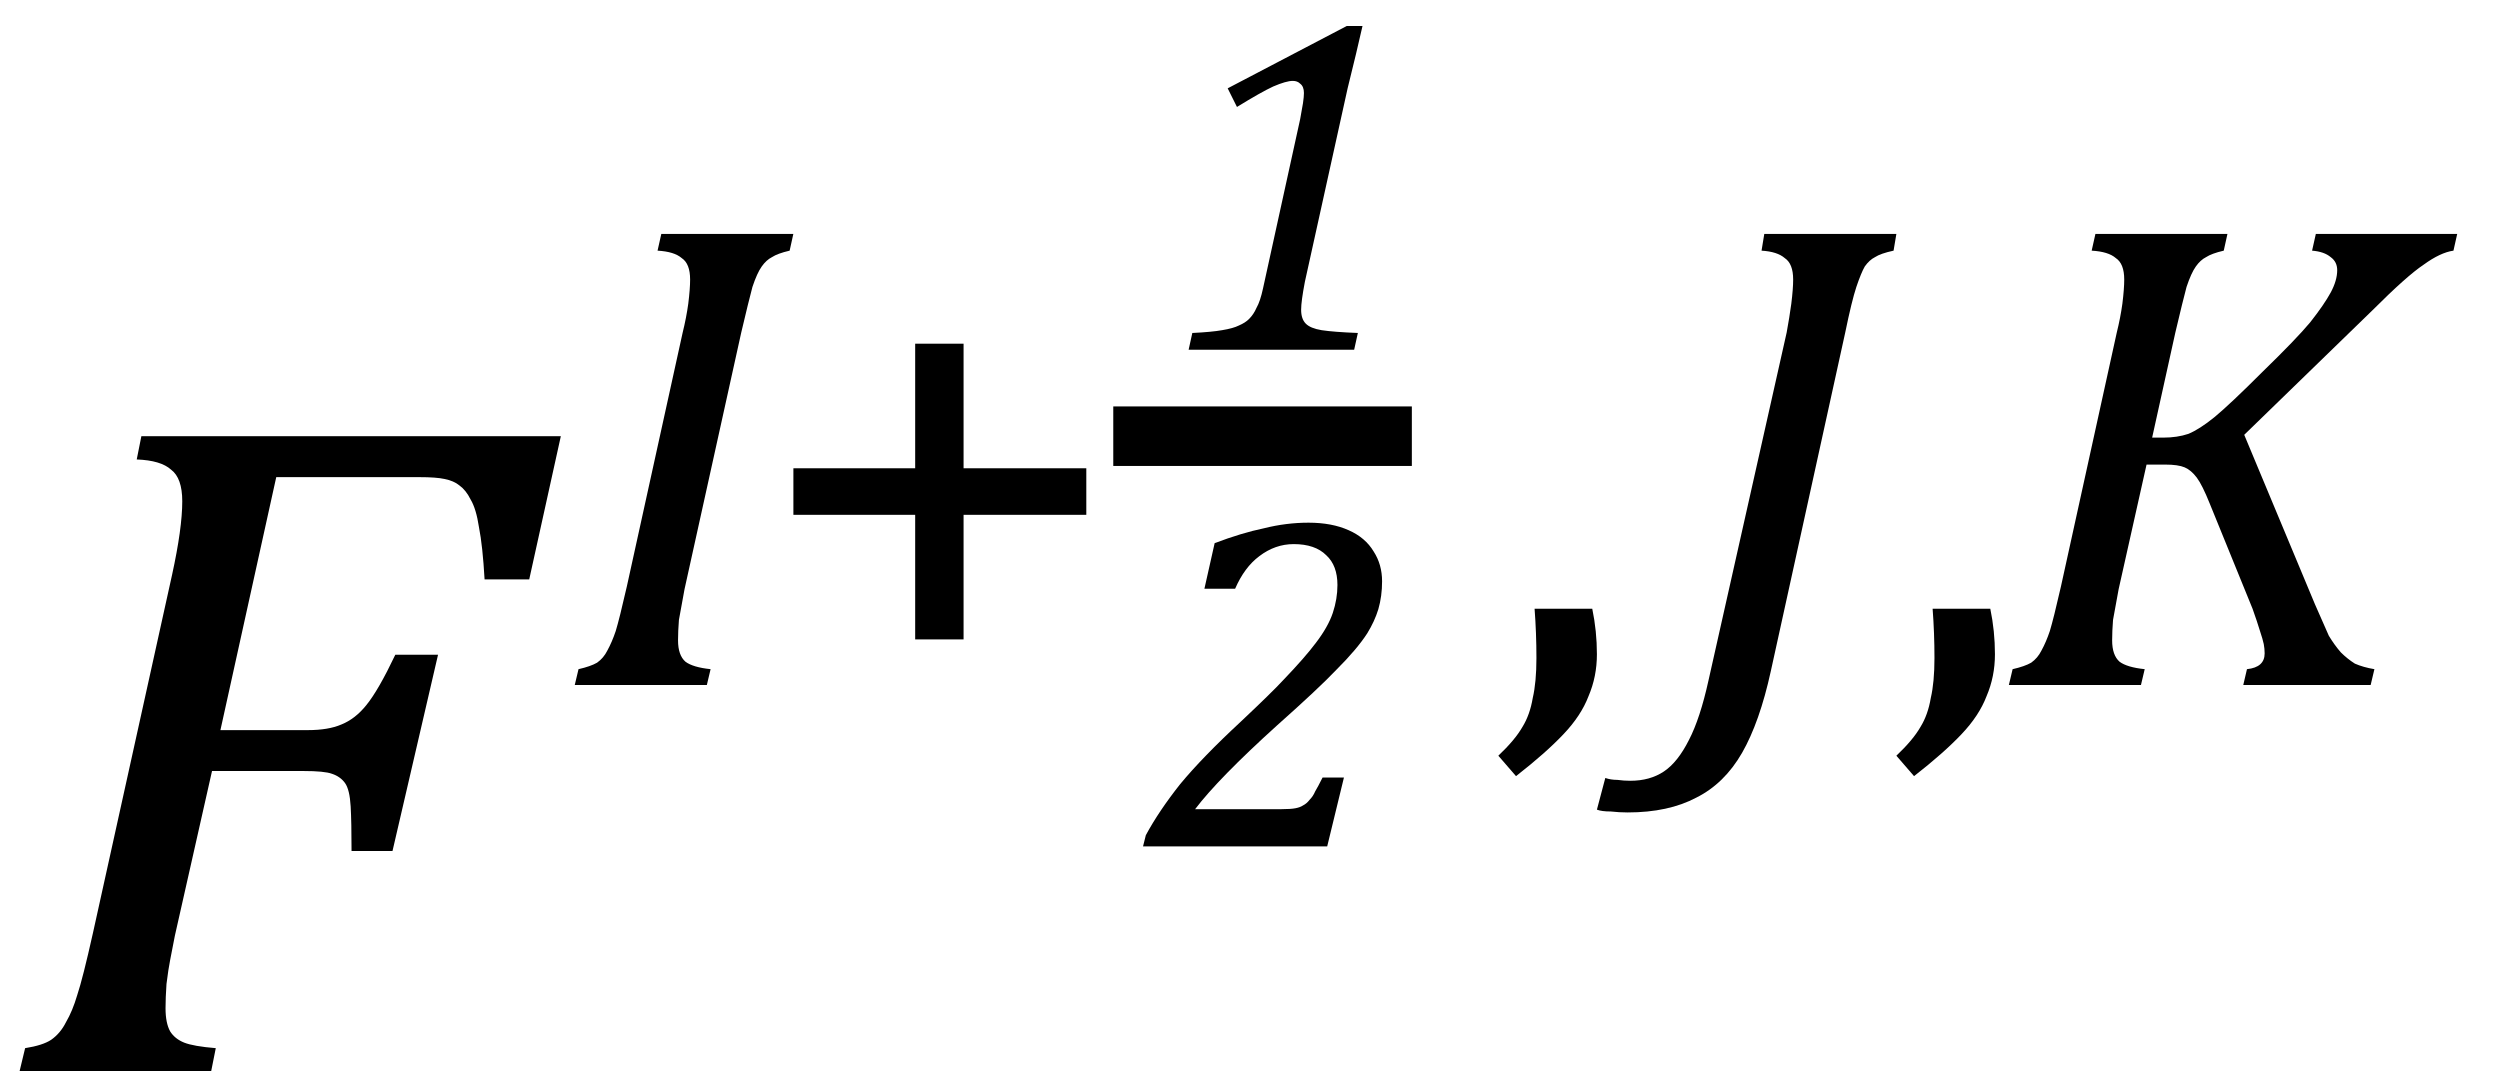 <?xml version="1.0" encoding="UTF-8" standalone="no"?><svg fill-opacity="1" color-rendering="auto" color-interpolation="auto" text-rendering="auto" stroke="black" stroke-linecap="square" width="42" stroke-miterlimit="10" shape-rendering="auto" stroke-opacity="1" fill="black" stroke-dasharray="none" font-weight="normal" stroke-width="1" height="18" font-family="'Dialog'" font-style="normal" stroke-linejoin="miter" font-size="12px" stroke-dashoffset="0" image-rendering="auto" xmlns="http://www.w3.org/2000/svg"><!--Converted from MathML using JEuclid--><defs id="genericDefs"/><g><g text-rendering="optimizeLegibility" transform="translate(0,18)" color-rendering="optimizeQuality" color-interpolation="linearRGB" image-rendering="optimizeQuality"><path d="M2.938 -2.281 Q2.891 -2.047 2.859 -1.875 Q2.828 -1.719 2.797 -1.469 Q2.781 -1.234 2.781 -1.062 Q2.781 -0.812 2.859 -0.672 Q2.938 -0.547 3.094 -0.484 Q3.25 -0.422 3.625 -0.391 L3.547 0 L0.328 0 L0.422 -0.391 Q0.719 -0.438 0.859 -0.531 Q1.016 -0.641 1.109 -0.828 Q1.219 -1.016 1.297 -1.281 Q1.391 -1.562 1.562 -2.328 L2.891 -8.344 Q3.062 -9.125 3.062 -9.578 Q3.062 -9.969 2.875 -10.109 Q2.703 -10.266 2.297 -10.281 L2.375 -10.672 L9.422 -10.672 L8.891 -8.266 L8.141 -8.266 Q8.109 -8.828 8.047 -9.141 Q8 -9.453 7.906 -9.609 Q7.828 -9.766 7.719 -9.844 Q7.625 -9.922 7.469 -9.953 Q7.328 -9.984 7.047 -9.984 L4.641 -9.984 L3.703 -5.734 L5.172 -5.734 Q5.516 -5.734 5.734 -5.828 Q5.969 -5.922 6.156 -6.156 Q6.359 -6.406 6.641 -7 L7.359 -7 L6.594 -3.703 L5.906 -3.703 Q5.906 -4.188 5.891 -4.453 Q5.875 -4.734 5.797 -4.844 Q5.719 -4.953 5.578 -5 Q5.453 -5.047 5.094 -5.047 L3.562 -5.047 L2.938 -2.281 Z" stroke="none"/></g><g text-rendering="optimizeLegibility" transform="translate(9.422,11.508)" color-rendering="optimizeQuality" color-interpolation="linearRGB" image-rendering="optimizeQuality"><path d="M2.078 -1.609 Q2.016 -1.281 1.984 -1.094 Q1.969 -0.906 1.969 -0.75 Q1.969 -0.5 2.094 -0.391 Q2.219 -0.297 2.516 -0.266 L2.453 0 L0.234 0 L0.297 -0.266 Q0.5 -0.312 0.609 -0.375 Q0.719 -0.453 0.781 -0.578 Q0.859 -0.719 0.922 -0.906 Q0.984 -1.109 1.109 -1.656 L2.047 -5.922 Q2.109 -6.172 2.141 -6.406 Q2.172 -6.656 2.172 -6.812 Q2.172 -7.078 2.031 -7.172 Q1.906 -7.281 1.625 -7.297 L1.688 -7.578 L3.906 -7.578 L3.844 -7.297 Q3.641 -7.25 3.547 -7.188 Q3.453 -7.141 3.375 -7.031 Q3.297 -6.922 3.219 -6.688 Q3.156 -6.453 3.031 -5.922 L2.078 -1.609 Z" stroke="none"/></g><g text-rendering="optimizeLegibility" transform="translate(12.641,11.508)" color-rendering="optimizeQuality" color-interpolation="linearRGB" image-rendering="optimizeQuality"><path d="M3.547 -2.859 L3.547 -0.766 L2.734 -0.766 L2.734 -2.859 L0.688 -2.859 L0.688 -3.641 L2.734 -3.641 L2.734 -5.734 L3.547 -5.734 L3.547 -3.641 L5.609 -3.641 L5.609 -2.859 L3.547 -2.859 Z" stroke="none"/></g><g text-rendering="optimizeLegibility" color-rendering="optimizeQuality" color-interpolation="linearRGB" image-rendering="optimizeQuality"><line y2="7.328" fill="none" x1="19.203" x2="23.219" y1="7.328"/><path d="M2.391 -1.141 Q2.328 -0.812 2.328 -0.672 Q2.328 -0.516 2.406 -0.438 Q2.484 -0.359 2.672 -0.328 Q2.875 -0.297 3.281 -0.281 L3.219 0 L0.438 0 L0.5 -0.281 Q0.828 -0.297 1 -0.328 Q1.188 -0.359 1.281 -0.406 Q1.391 -0.453 1.453 -0.516 Q1.531 -0.594 1.578 -0.703 Q1.641 -0.812 1.688 -1.031 L2.312 -3.875 Q2.344 -4.047 2.359 -4.141 Q2.375 -4.25 2.375 -4.312 Q2.375 -4.422 2.312 -4.469 Q2.266 -4.516 2.188 -4.516 Q2.078 -4.516 1.859 -4.422 Q1.656 -4.328 1.25 -4.078 L1.094 -4.391 L3.094 -5.438 L3.359 -5.438 L3.25 -4.969 Q3.188 -4.719 3.109 -4.391 L2.391 -1.141 Z" transform="translate(19.531,5.875)" stroke="none"/></g><g text-rendering="optimizeLegibility" transform="translate(19.25,14.219)" color-rendering="optimizeQuality" color-interpolation="linearRGB" image-rendering="optimizeQuality"><path d="M2.281 -0.625 Q2.438 -0.625 2.516 -0.641 Q2.594 -0.656 2.641 -0.688 Q2.703 -0.719 2.75 -0.781 Q2.812 -0.844 2.844 -0.922 Q2.891 -1 2.969 -1.156 L3.328 -1.156 L3.047 0 L-0.047 0 L0 -0.188 Q0.219 -0.594 0.578 -1.047 Q0.953 -1.5 1.594 -2.094 Q2.125 -2.594 2.312 -2.797 Q2.672 -3.172 2.859 -3.422 Q3.062 -3.688 3.141 -3.922 Q3.219 -4.156 3.219 -4.391 Q3.219 -4.719 3.031 -4.891 Q2.844 -5.078 2.484 -5.078 Q2.172 -5.078 1.906 -4.875 Q1.656 -4.688 1.5 -4.328 L0.984 -4.328 L1.156 -5.094 Q1.609 -5.266 1.984 -5.344 Q2.359 -5.438 2.734 -5.438 Q3.125 -5.438 3.406 -5.312 Q3.688 -5.188 3.828 -4.953 Q3.969 -4.734 3.969 -4.453 Q3.969 -4.203 3.906 -3.984 Q3.844 -3.781 3.719 -3.578 Q3.547 -3.312 3.203 -2.969 Q2.906 -2.656 2.203 -2.031 Q1.219 -1.141 0.828 -0.625 L2.281 -0.625 Z" stroke="none"/></g><g text-rendering="optimizeLegibility" transform="translate(25.031,11.508)" color-rendering="optimizeQuality" color-interpolation="linearRGB" image-rendering="optimizeQuality"><path d="M1.719 -1.281 Q1.797 -0.906 1.797 -0.516 Q1.797 -0.141 1.656 0.188 Q1.531 0.516 1.234 0.828 Q0.938 1.141 0.438 1.531 L0.141 1.188 Q0.422 0.922 0.547 0.703 Q0.672 0.5 0.719 0.219 Q0.781 -0.047 0.781 -0.453 Q0.781 -0.875 0.75 -1.281 L1.719 -1.281 Z" stroke="none"/></g><g text-rendering="optimizeLegibility" transform="translate(28.078,11.508)" color-rendering="optimizeQuality" color-interpolation="linearRGB" image-rendering="optimizeQuality"><path d="M1.672 -0.234 Q1.484 0.625 1.188 1.141 Q0.891 1.656 0.422 1.891 Q-0.047 2.141 -0.734 2.141 Q-0.875 2.141 -1.016 2.125 Q-1.172 2.125 -1.25 2.094 L-1.109 1.562 Q-1.016 1.594 -0.906 1.594 Q-0.797 1.609 -0.688 1.609 Q-0.359 1.609 -0.125 1.453 Q0.109 1.297 0.297 0.922 Q0.484 0.562 0.625 -0.078 L1.938 -5.922 Q1.984 -6.172 2.016 -6.406 Q2.047 -6.656 2.047 -6.812 Q2.047 -7.078 1.906 -7.172 Q1.781 -7.281 1.516 -7.297 L1.562 -7.578 L3.781 -7.578 L3.734 -7.297 Q3.516 -7.25 3.422 -7.188 Q3.328 -7.141 3.25 -7.031 Q3.188 -6.922 3.109 -6.688 Q3.031 -6.453 2.922 -5.922 L1.672 -0.234 Z" stroke="none"/></g><g text-rendering="optimizeLegibility" transform="translate(31.718,11.508)" color-rendering="optimizeQuality" color-interpolation="linearRGB" image-rendering="optimizeQuality"><path d="M1.719 -1.281 Q1.797 -0.906 1.797 -0.516 Q1.797 -0.141 1.656 0.188 Q1.531 0.516 1.234 0.828 Q0.938 1.141 0.438 1.531 L0.141 1.188 Q0.422 0.922 0.547 0.703 Q0.672 0.5 0.719 0.219 Q0.781 -0.047 0.781 -0.453 Q0.781 -0.875 0.75 -1.281 L1.719 -1.281 Z" stroke="none"/></g><g text-rendering="optimizeLegibility" transform="translate(33.515,11.508)" color-rendering="optimizeQuality" color-interpolation="linearRGB" image-rendering="optimizeQuality"><path d="M2.641 -4.156 L2.828 -4.156 Q3.062 -4.156 3.25 -4.219 Q3.438 -4.297 3.688 -4.5 Q3.953 -4.719 4.5 -5.266 Q5.062 -5.812 5.297 -6.094 Q5.531 -6.391 5.641 -6.594 Q5.75 -6.797 5.75 -6.969 Q5.75 -7.109 5.641 -7.188 Q5.531 -7.281 5.328 -7.297 L5.391 -7.578 L7.766 -7.578 L7.703 -7.297 Q7.484 -7.266 7.203 -7.062 Q6.922 -6.875 6.344 -6.297 L4.188 -4.203 L5.375 -1.359 Q5.531 -1 5.609 -0.828 Q5.703 -0.672 5.812 -0.547 Q5.922 -0.438 6.047 -0.359 Q6.188 -0.297 6.375 -0.266 L6.312 0 L4.172 0 L4.234 -0.266 Q4.531 -0.297 4.531 -0.531 Q4.531 -0.609 4.516 -0.688 Q4.5 -0.766 4.453 -0.906 Q4.406 -1.062 4.328 -1.281 L3.609 -3.047 Q3.484 -3.359 3.391 -3.484 Q3.297 -3.609 3.188 -3.656 Q3.078 -3.703 2.859 -3.703 L2.547 -3.703 L2.078 -1.609 Q2.016 -1.281 1.984 -1.094 Q1.969 -0.906 1.969 -0.75 Q1.969 -0.5 2.094 -0.391 Q2.219 -0.297 2.516 -0.266 L2.453 0 L0.234 0 L0.297 -0.266 Q0.5 -0.312 0.609 -0.375 Q0.719 -0.453 0.781 -0.578 Q0.859 -0.719 0.922 -0.906 Q0.984 -1.109 1.109 -1.656 L2.047 -5.922 Q2.109 -6.172 2.141 -6.406 Q2.172 -6.656 2.172 -6.812 Q2.172 -7.078 2.031 -7.172 Q1.906 -7.281 1.625 -7.297 L1.688 -7.578 L3.906 -7.578 L3.844 -7.297 Q3.641 -7.25 3.547 -7.188 Q3.453 -7.141 3.375 -7.031 Q3.297 -6.922 3.219 -6.688 Q3.156 -6.453 3.031 -5.922 L2.641 -4.156 Z" stroke="none"/></g></g></svg>